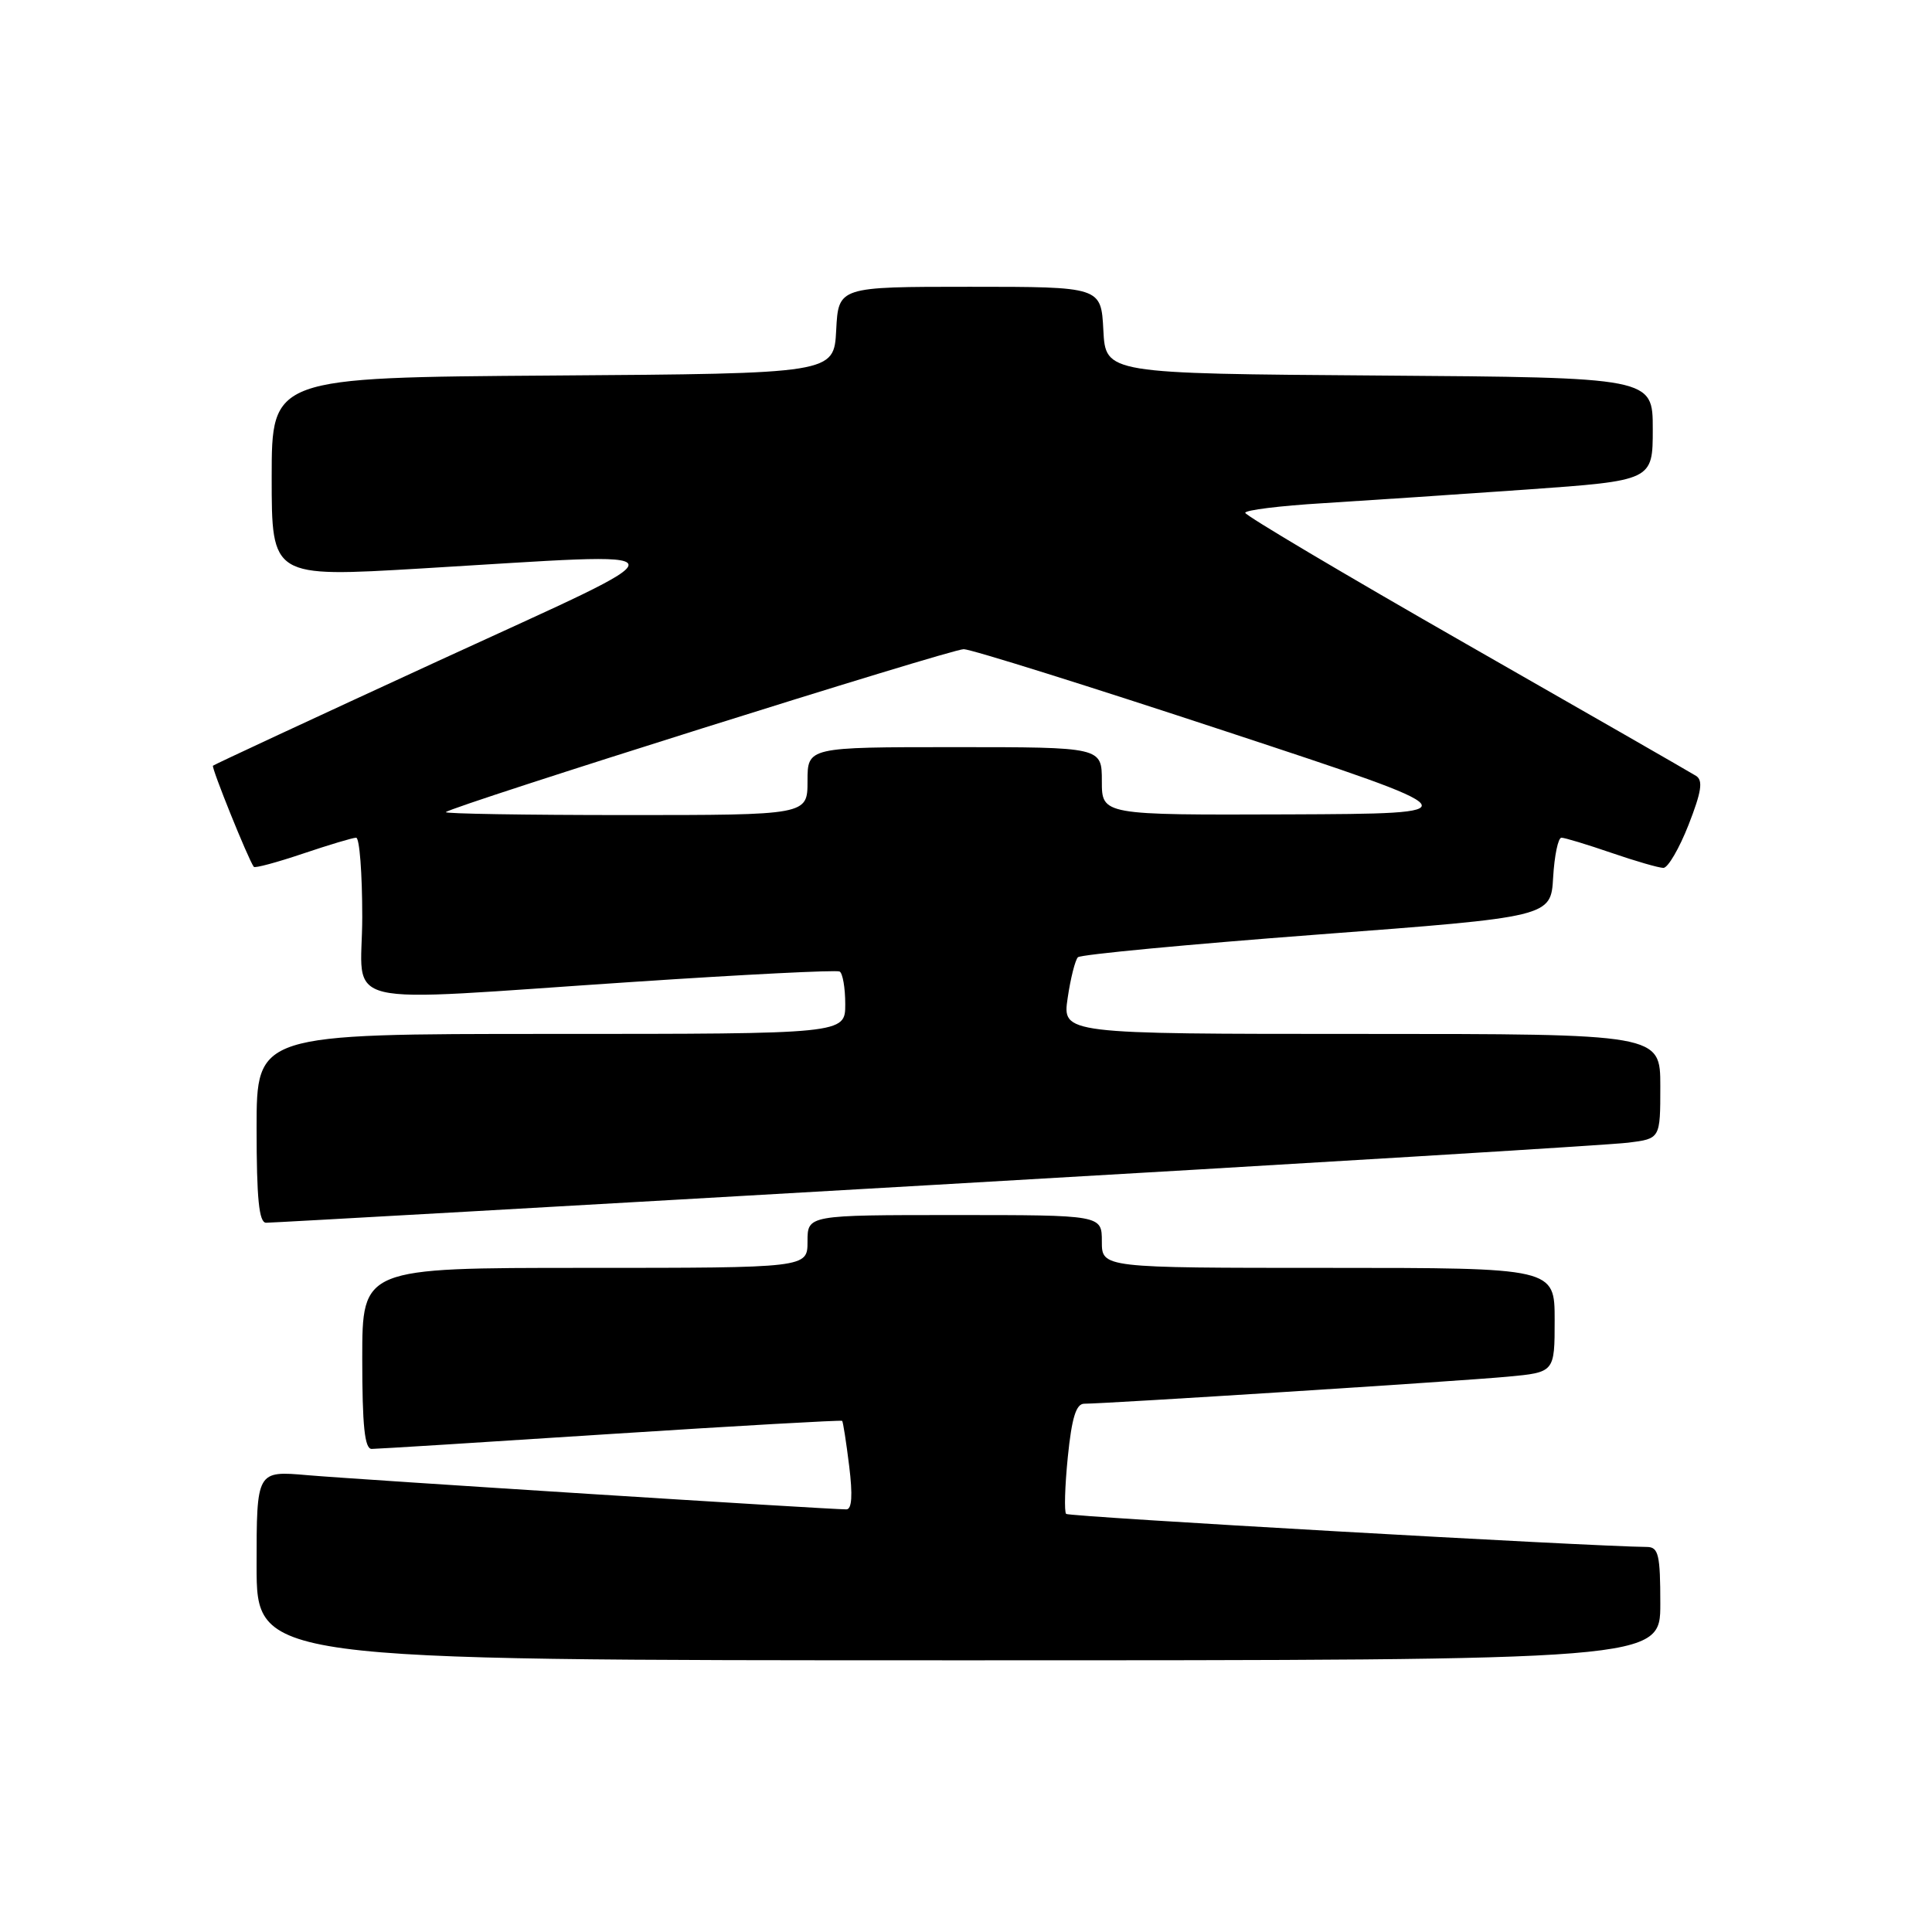 <?xml version="1.0" encoding="UTF-8" standalone="no"?>
<!DOCTYPE svg PUBLIC "-//W3C//DTD SVG 1.1//EN" "http://www.w3.org/Graphics/SVG/1.1/DTD/svg11.dtd" >
<svg xmlns="http://www.w3.org/2000/svg" xmlns:xlink="http://www.w3.org/1999/xlink" version="1.1" viewBox="0 0 256 256">
 <g >
 <path fill="currentColor"
d=" M 220.00 212.50 C 220.00 206.03 219.76 205.00 218.25 204.98 C 210.70 204.91 141.64 200.98 141.27 200.60 C 141.00 200.34 141.10 196.94 141.49 193.06 C 142.02 187.84 142.59 186.00 143.67 186.00 C 146.52 186.00 193.59 183.00 199.75 182.42 C 206.00 181.84 206.00 181.84 206.00 174.92 C 206.00 168.00 206.00 168.00 176.00 168.00 C 146.00 168.00 146.00 168.00 146.00 164.50 C 146.00 161.00 146.00 161.00 126.50 161.00 C 107.00 161.00 107.00 161.00 107.00 164.50 C 107.00 168.00 107.00 168.00 77.50 168.00 C 48.00 168.00 48.00 168.00 48.00 180.00 C 48.00 188.94 48.32 192.00 49.25 191.99 C 49.94 191.99 64.20 191.10 80.94 190.01 C 97.68 188.93 111.47 188.15 111.59 188.27 C 111.71 188.40 112.13 191.09 112.52 194.25 C 113.00 198.13 112.88 200.00 112.15 200.00 C 109.77 200.00 47.04 196.02 40.75 195.47 C 34.00 194.88 34.00 194.88 34.00 207.44 C 34.00 220.00 34.00 220.00 127.00 220.00 C 220.00 220.00 220.00 220.00 220.00 212.50 Z  M 124.00 156.99 C 172.12 154.22 213.41 151.71 215.75 151.41 C 220.00 150.88 220.00 150.88 220.00 143.94 C 220.00 137.00 220.00 137.00 180.39 137.00 C 140.77 137.00 140.77 137.00 141.47 132.25 C 141.85 129.64 142.47 127.20 142.83 126.84 C 143.20 126.48 157.45 125.13 174.50 123.84 C 205.50 121.50 205.50 121.50 205.80 116.25 C 205.97 113.36 206.46 111.00 206.90 111.00 C 207.33 111.00 210.30 111.90 213.50 113.00 C 216.70 114.10 219.81 115.00 220.41 115.00 C 221.01 115.00 222.51 112.43 223.74 109.30 C 225.45 104.93 225.69 103.42 224.74 102.81 C 224.06 102.38 210.34 94.50 194.25 85.31 C 178.16 76.11 165.00 68.30 165.00 67.95 C 165.00 67.59 169.61 67.02 175.25 66.68 C 180.89 66.33 193.04 65.52 202.25 64.87 C 219.00 63.68 219.00 63.68 219.00 56.85 C 219.00 50.02 219.00 50.02 182.75 49.76 C 146.50 49.50 146.50 49.50 146.20 43.75 C 145.90 38.00 145.90 38.00 128.50 38.00 C 111.10 38.00 111.10 38.00 110.80 43.75 C 110.50 49.50 110.50 49.50 73.25 49.76 C 36.00 50.02 36.00 50.02 36.00 63.26 C 36.00 76.50 36.00 76.50 55.75 75.33 C 92.19 73.17 91.97 71.98 58.00 87.61 C 41.77 95.08 28.37 101.31 28.22 101.46 C 27.98 101.69 32.88 113.84 33.63 114.86 C 33.77 115.06 36.70 114.27 40.14 113.11 C 43.58 111.95 46.75 111.00 47.19 111.00 C 47.64 111.00 48.00 115.72 48.00 121.50 C 48.00 133.82 43.60 132.78 84.00 130.10 C 98.58 129.13 110.84 128.51 111.25 128.73 C 111.66 128.94 112.00 130.89 112.00 133.06 C 112.00 137.00 112.00 137.00 73.00 137.00 C 34.00 137.00 34.00 137.00 34.00 149.50 C 34.00 158.82 34.32 162.00 35.25 162.02 C 35.94 162.03 75.88 159.77 124.00 156.99 Z  M 59.08 107.61 C 59.98 106.78 126.01 86.00 127.70 86.02 C 128.69 86.03 144.35 90.94 162.50 96.93 C 195.50 107.81 195.50 107.81 170.75 107.91 C 146.00 108.00 146.00 108.00 146.00 103.50 C 146.00 99.00 146.00 99.00 126.50 99.00 C 107.00 99.00 107.00 99.00 107.00 103.50 C 107.00 108.00 107.00 108.00 82.83 108.00 C 69.54 108.00 58.85 107.82 59.08 107.61 Z "/>
</g>
</svg>